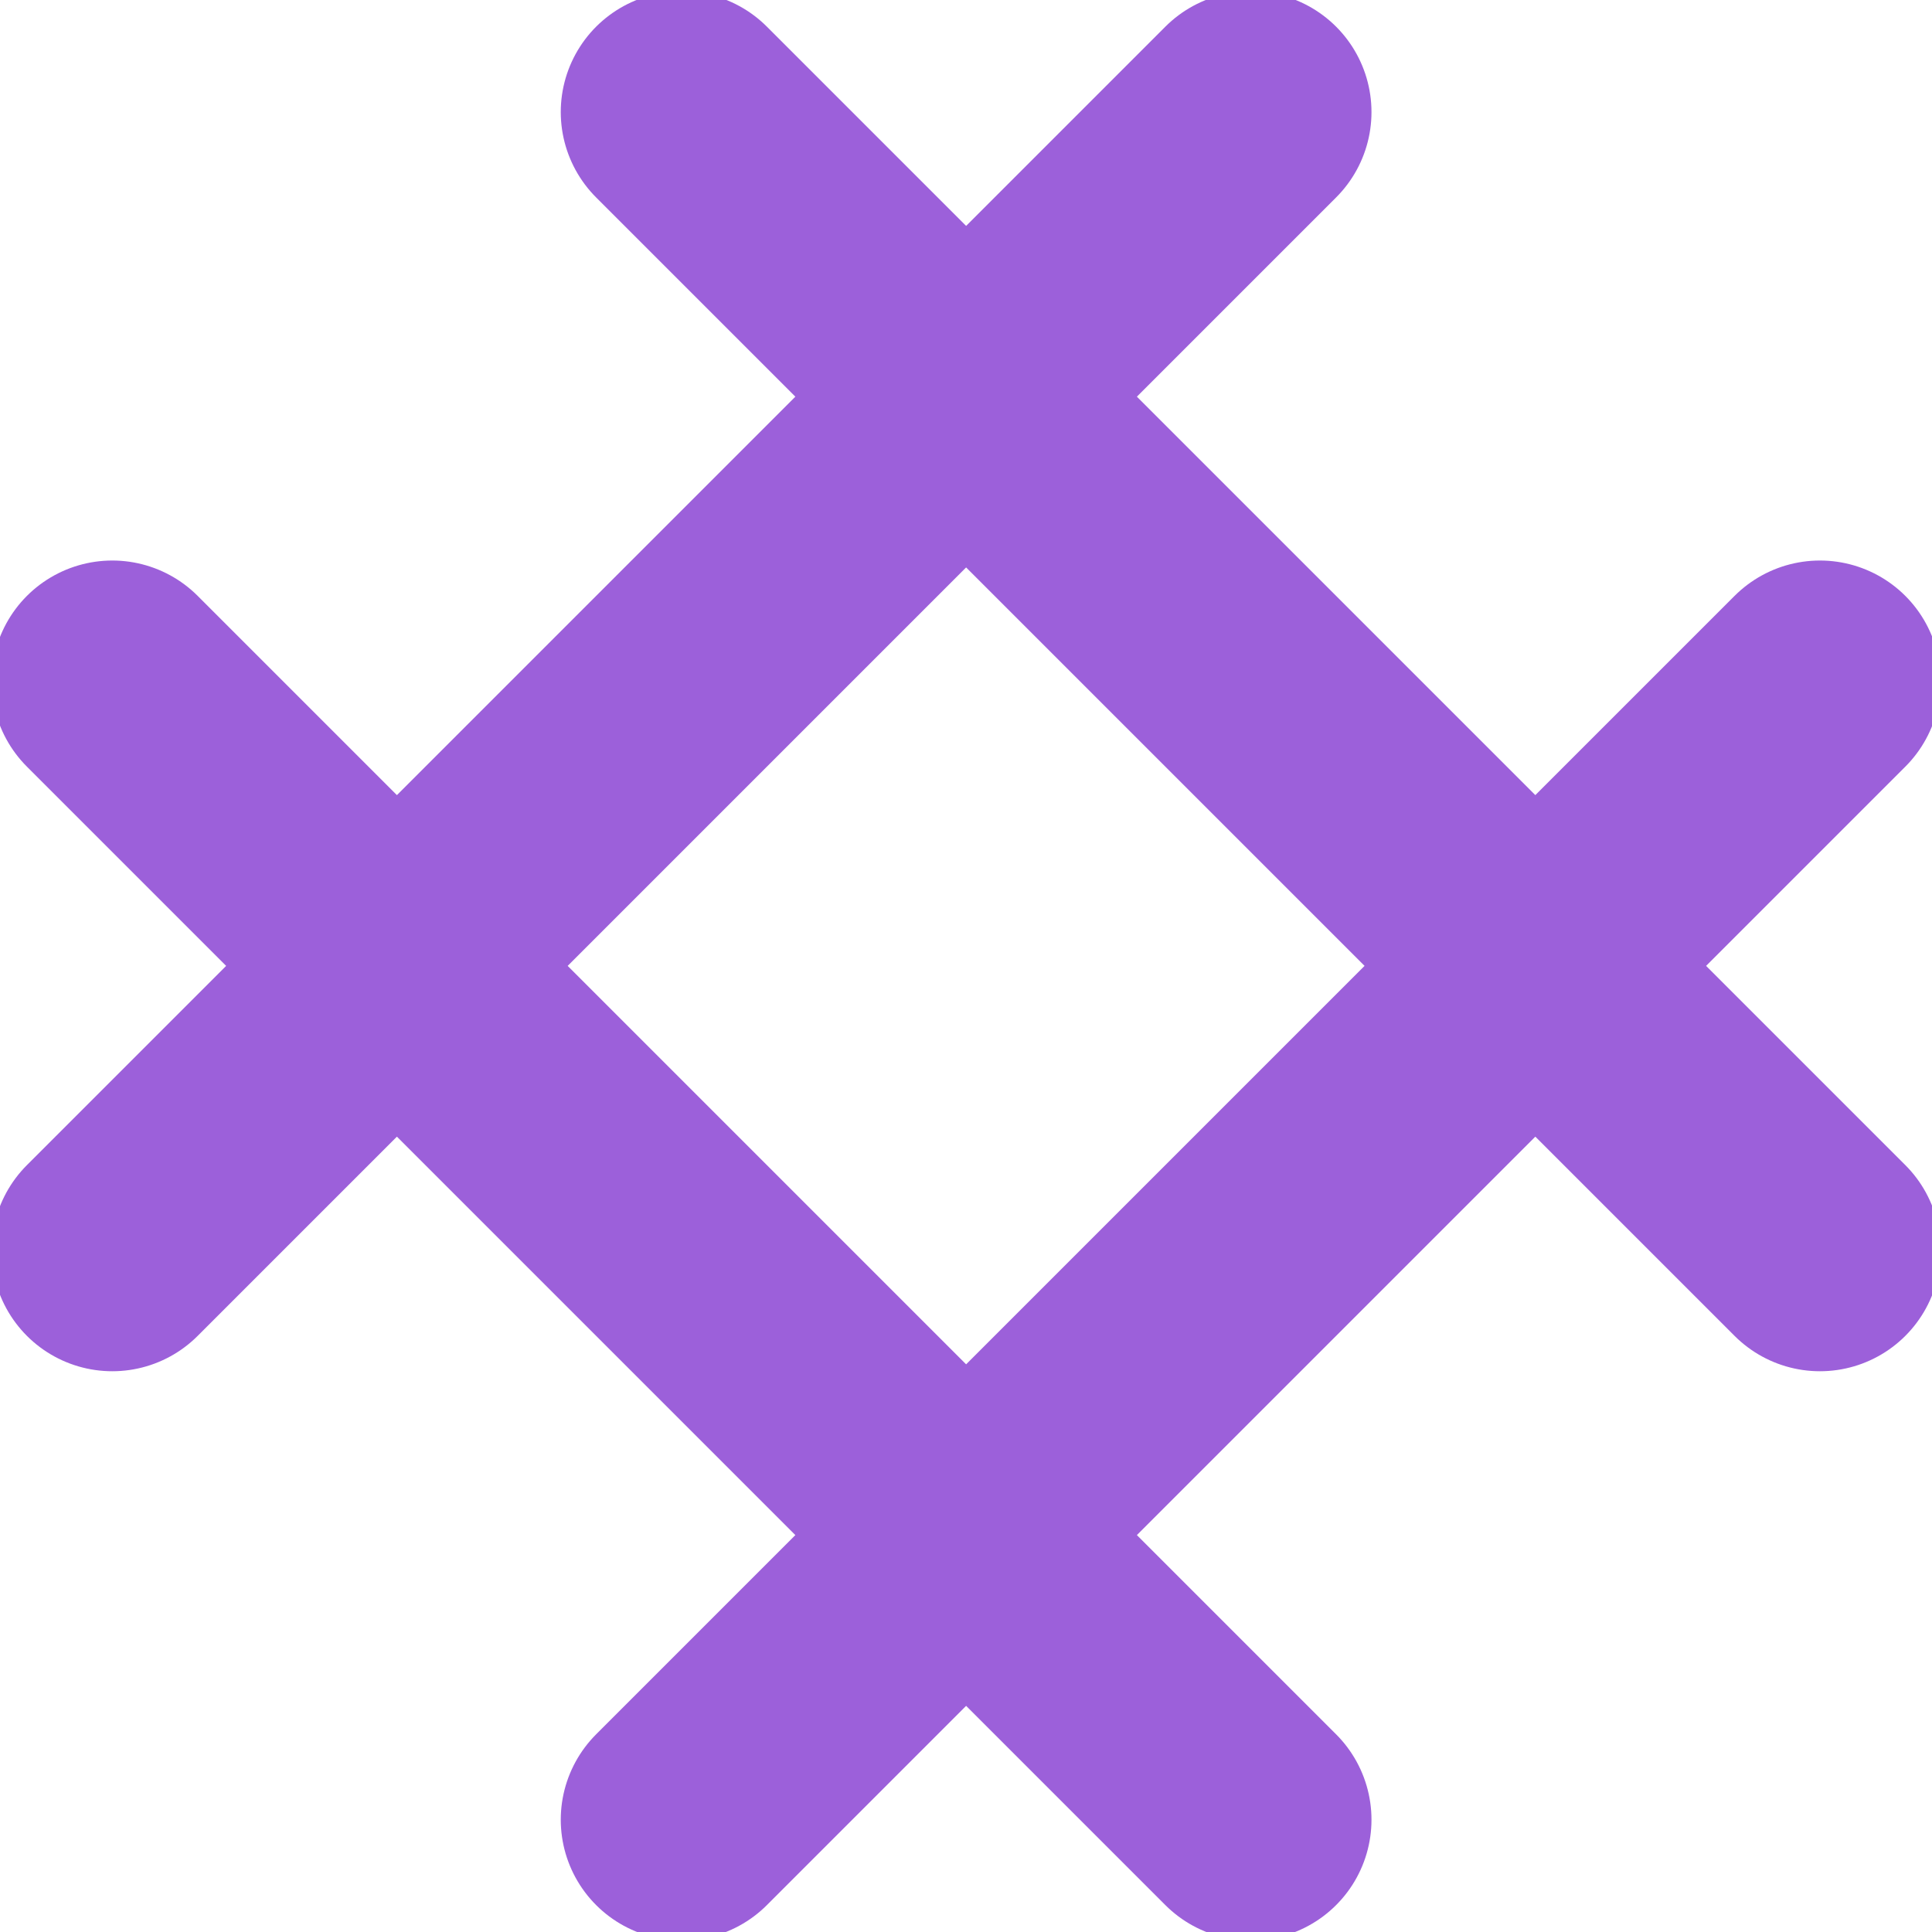 <svg width="16" height="16" viewBox="0 0 16 16" fill="none" xmlns="http://www.w3.org/2000/svg">
<g clip-path="url(#clip0_1809_9381)">
<path d="M0.93 10.356L10.358 0.928M5.644 15.07L15.072 5.642M10.358 15.07L0.93 5.642M15.072 10.356L5.644 0.928" stroke="#9C60DA" stroke-width="2" stroke-linecap="round" stroke-linejoin="round"/>
</g>
<defs>
<clipPath id="clip0_1809_9381">
<rect width="16" height="16" fill="white" transform="matrix(1 0 0 -1 0 16)"/>
</clipPath>
</defs>
</svg>
